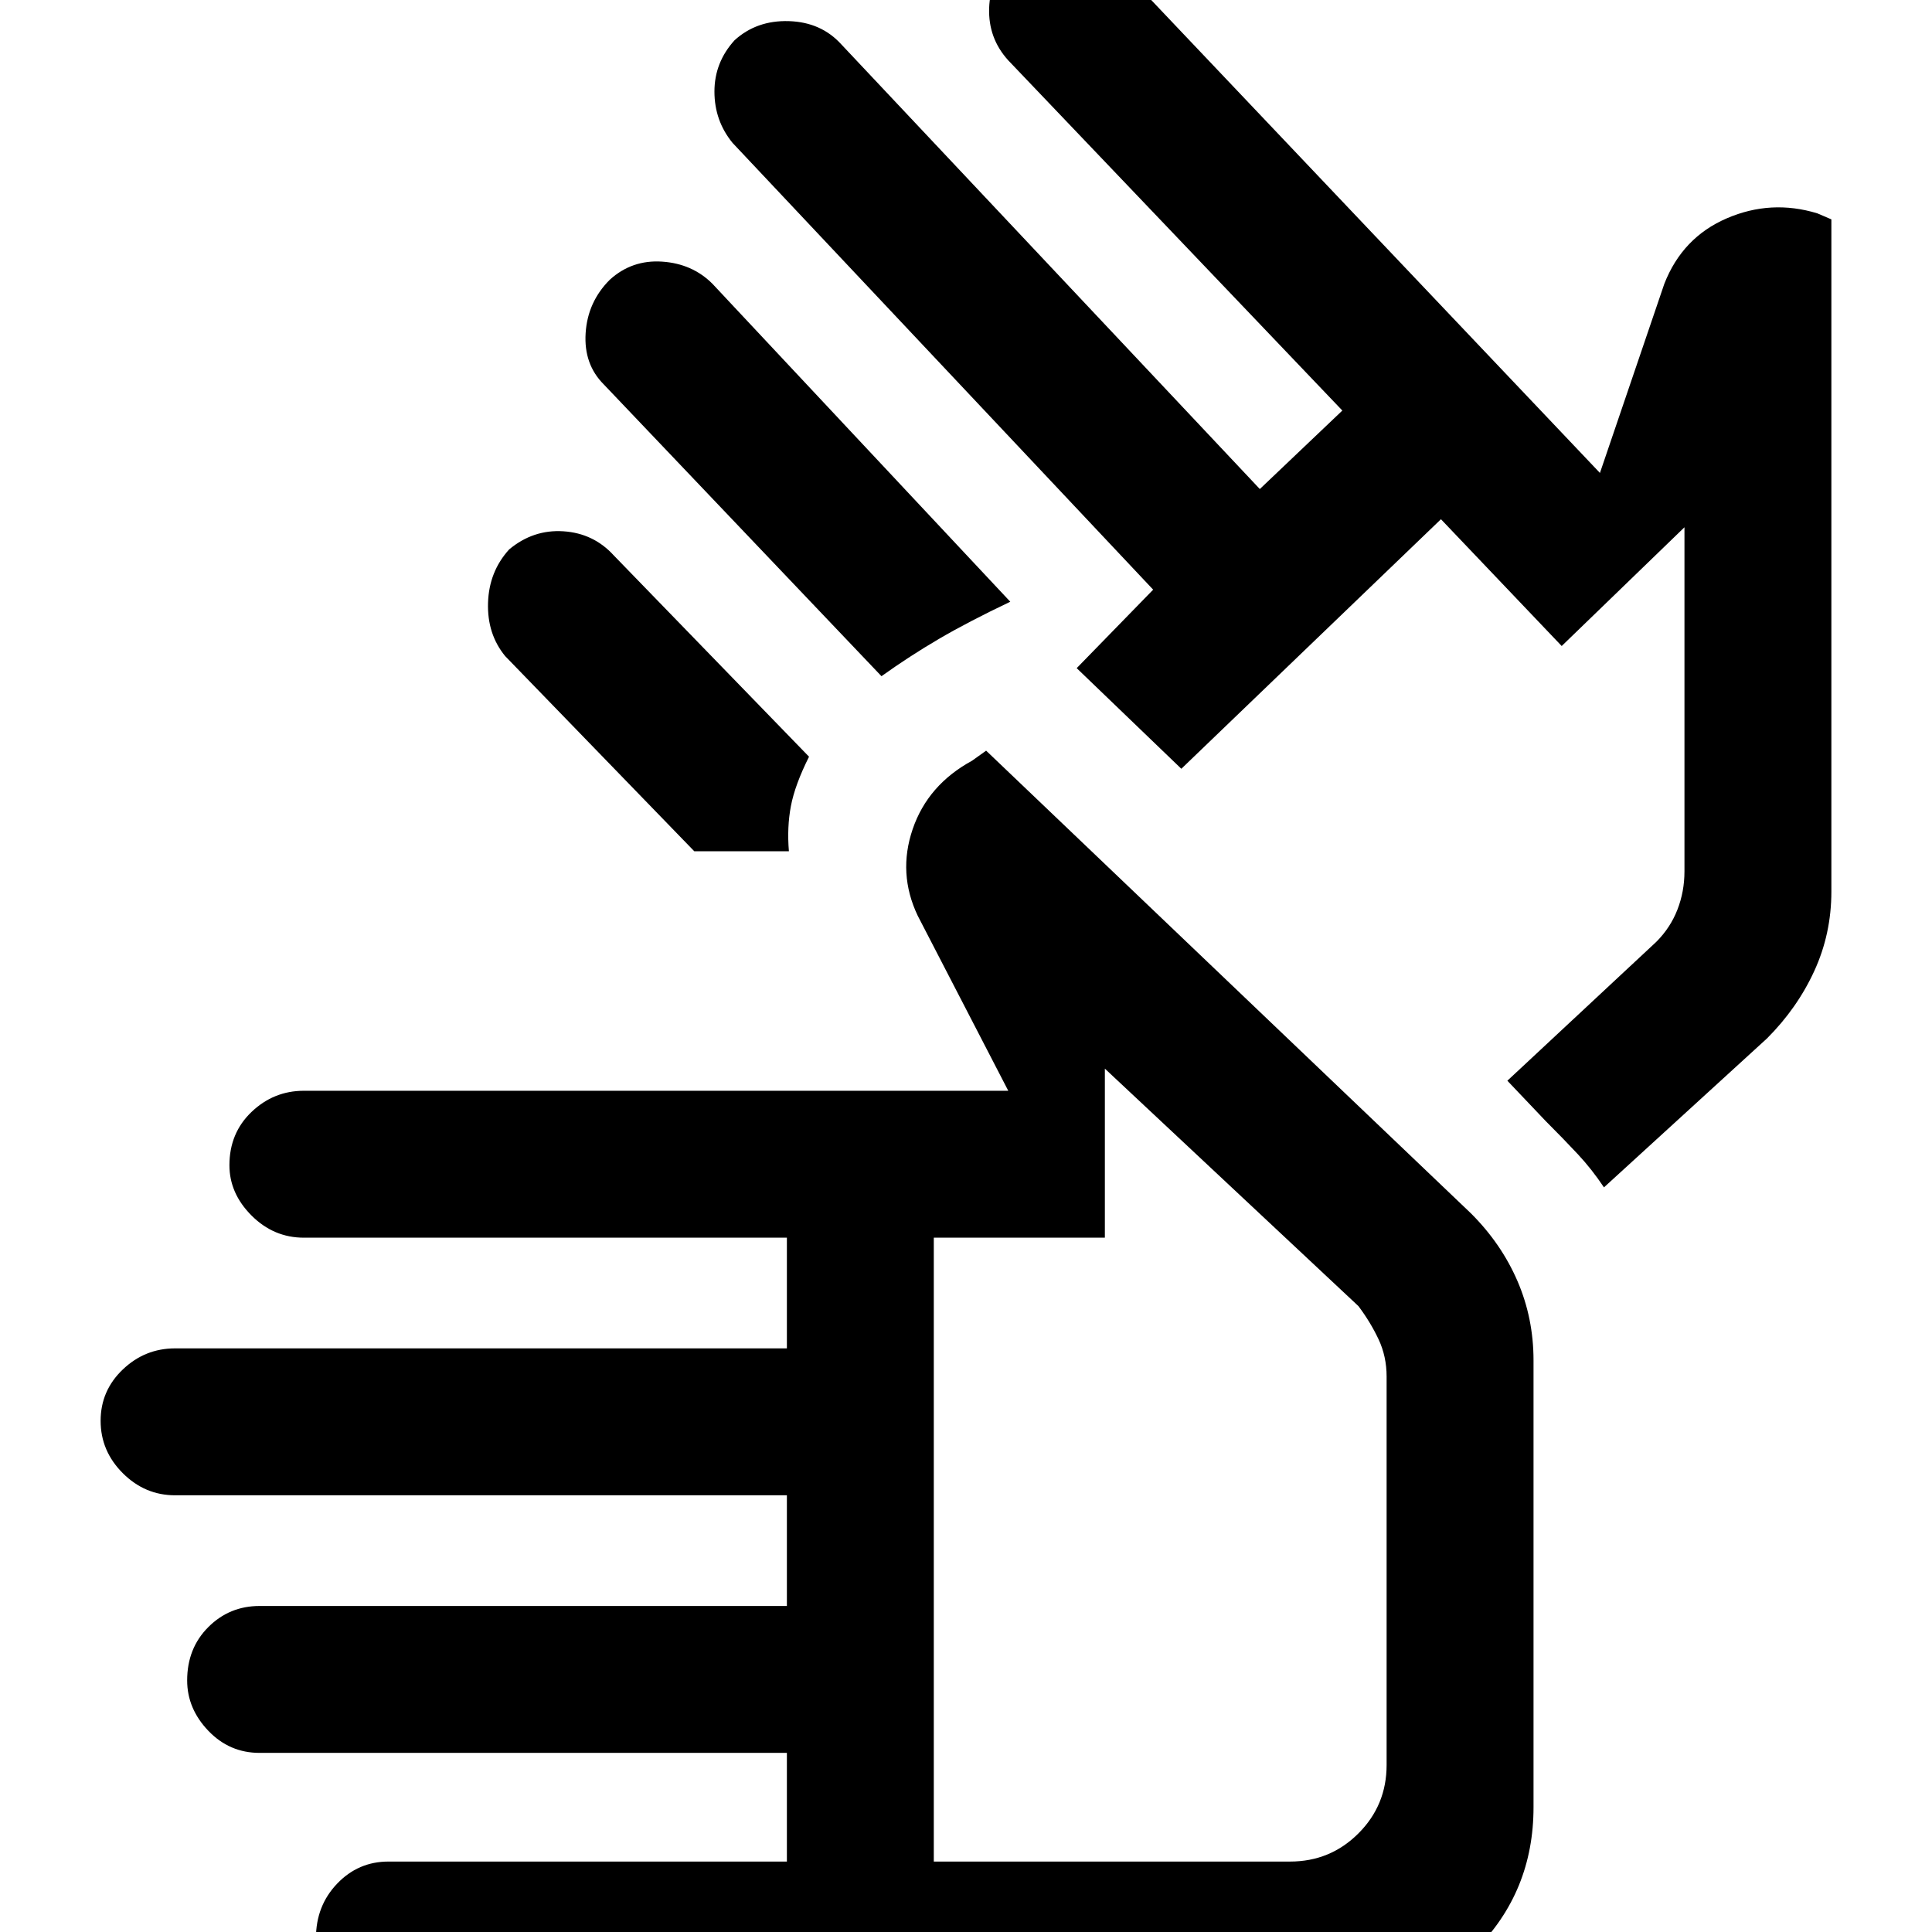 <svg xmlns="http://www.w3.org/2000/svg" height="48" width="48"><path d="M9.65 49.9Q8.9 49.9 8.375 49.375Q7.85 48.85 7.85 48.15Q7.85 47.35 8.375 46.8Q8.9 46.25 9.65 46.25H19.55V43.55H6.45Q5.7 43.55 5.175 43Q4.65 42.45 4.65 41.75Q4.65 40.95 5.175 40.425Q5.7 39.9 6.45 39.9H19.55V37.15H4.35Q3.6 37.15 3.05 36.6Q2.5 36.05 2.5 35.3Q2.5 34.55 3.05 34.025Q3.6 33.5 4.35 33.5H19.55V30.75H7.55Q6.8 30.75 6.25 30.2Q5.7 29.65 5.7 28.95Q5.7 28.15 6.25 27.625Q6.8 27.1 7.55 27.1H25.05L22.8 22.75Q22.3 21.7 22.675 20.6Q23.05 19.5 24.15 18.9L24.5 18.65L36.55 30.15Q37.3 30.9 37.7 31.825Q38.1 32.75 38.1 33.8V44.9Q38.1 47 36.65 48.45Q35.2 49.9 33.1 49.9ZM23.2 46.25H32.05Q33.05 46.25 33.75 45.55Q34.45 44.85 34.45 43.85V34.2Q34.45 33.7 34.25 33.275Q34.05 32.85 33.75 32.45L27.45 26.55V30.75H23.2ZM21.9 16.8 15 9.55Q14.5 9.05 14.55 8.275Q14.6 7.5 15.15 6.95Q15.7 6.45 16.45 6.5Q17.2 6.55 17.7 7.05L25.1 14.95Q24.05 15.45 23.325 15.875Q22.6 16.3 21.9 16.8ZM17.25 21.15 12.55 16.3Q12.1 15.75 12.125 14.975Q12.15 14.2 12.65 13.65Q13.25 13.15 14 13.2Q14.75 13.25 15.25 13.8L20.1 18.8Q19.75 19.5 19.65 20.025Q19.55 20.55 19.6 21.15ZM39.85 29.5Q39.55 29.05 39.2 28.675Q38.85 28.3 38.4 27.85L37.45 26.85L41.15 23.4Q41.5 23.05 41.675 22.6Q41.85 22.15 41.85 21.65V13.1L38.8 16.05L35.8 12.9L29.35 19.1L26.75 16.6L28.65 14.65L18.2 3.55Q17.75 3 17.75 2.275Q17.75 1.55 18.25 1Q18.8 0.5 19.6 0.525Q20.4 0.55 20.9 1.1L31.3 12.15L33.35 10.2L25.05 1.5Q24.55 0.95 24.575 0.2Q24.6 -0.55 25.15 -1.1Q25.7 -1.6 26.45 -1.575Q27.2 -1.55 27.7 -0.95L39.75 11.75L41.35 7.05Q41.8 5.9 42.9 5.425Q44 4.95 45.15 5.3L45.5 5.45V22.15Q45.5 23.2 45.075 24.125Q44.65 25.05 43.9 25.8ZM28.8 36.4Q28.8 36.4 28.8 36.4Q28.8 36.4 28.8 36.4Q28.8 36.4 28.8 36.4Q28.8 36.4 28.8 36.4ZM33.2 22.85Q33.2 22.85 33.2 22.85Q33.2 22.85 33.2 22.85Z"/></svg>